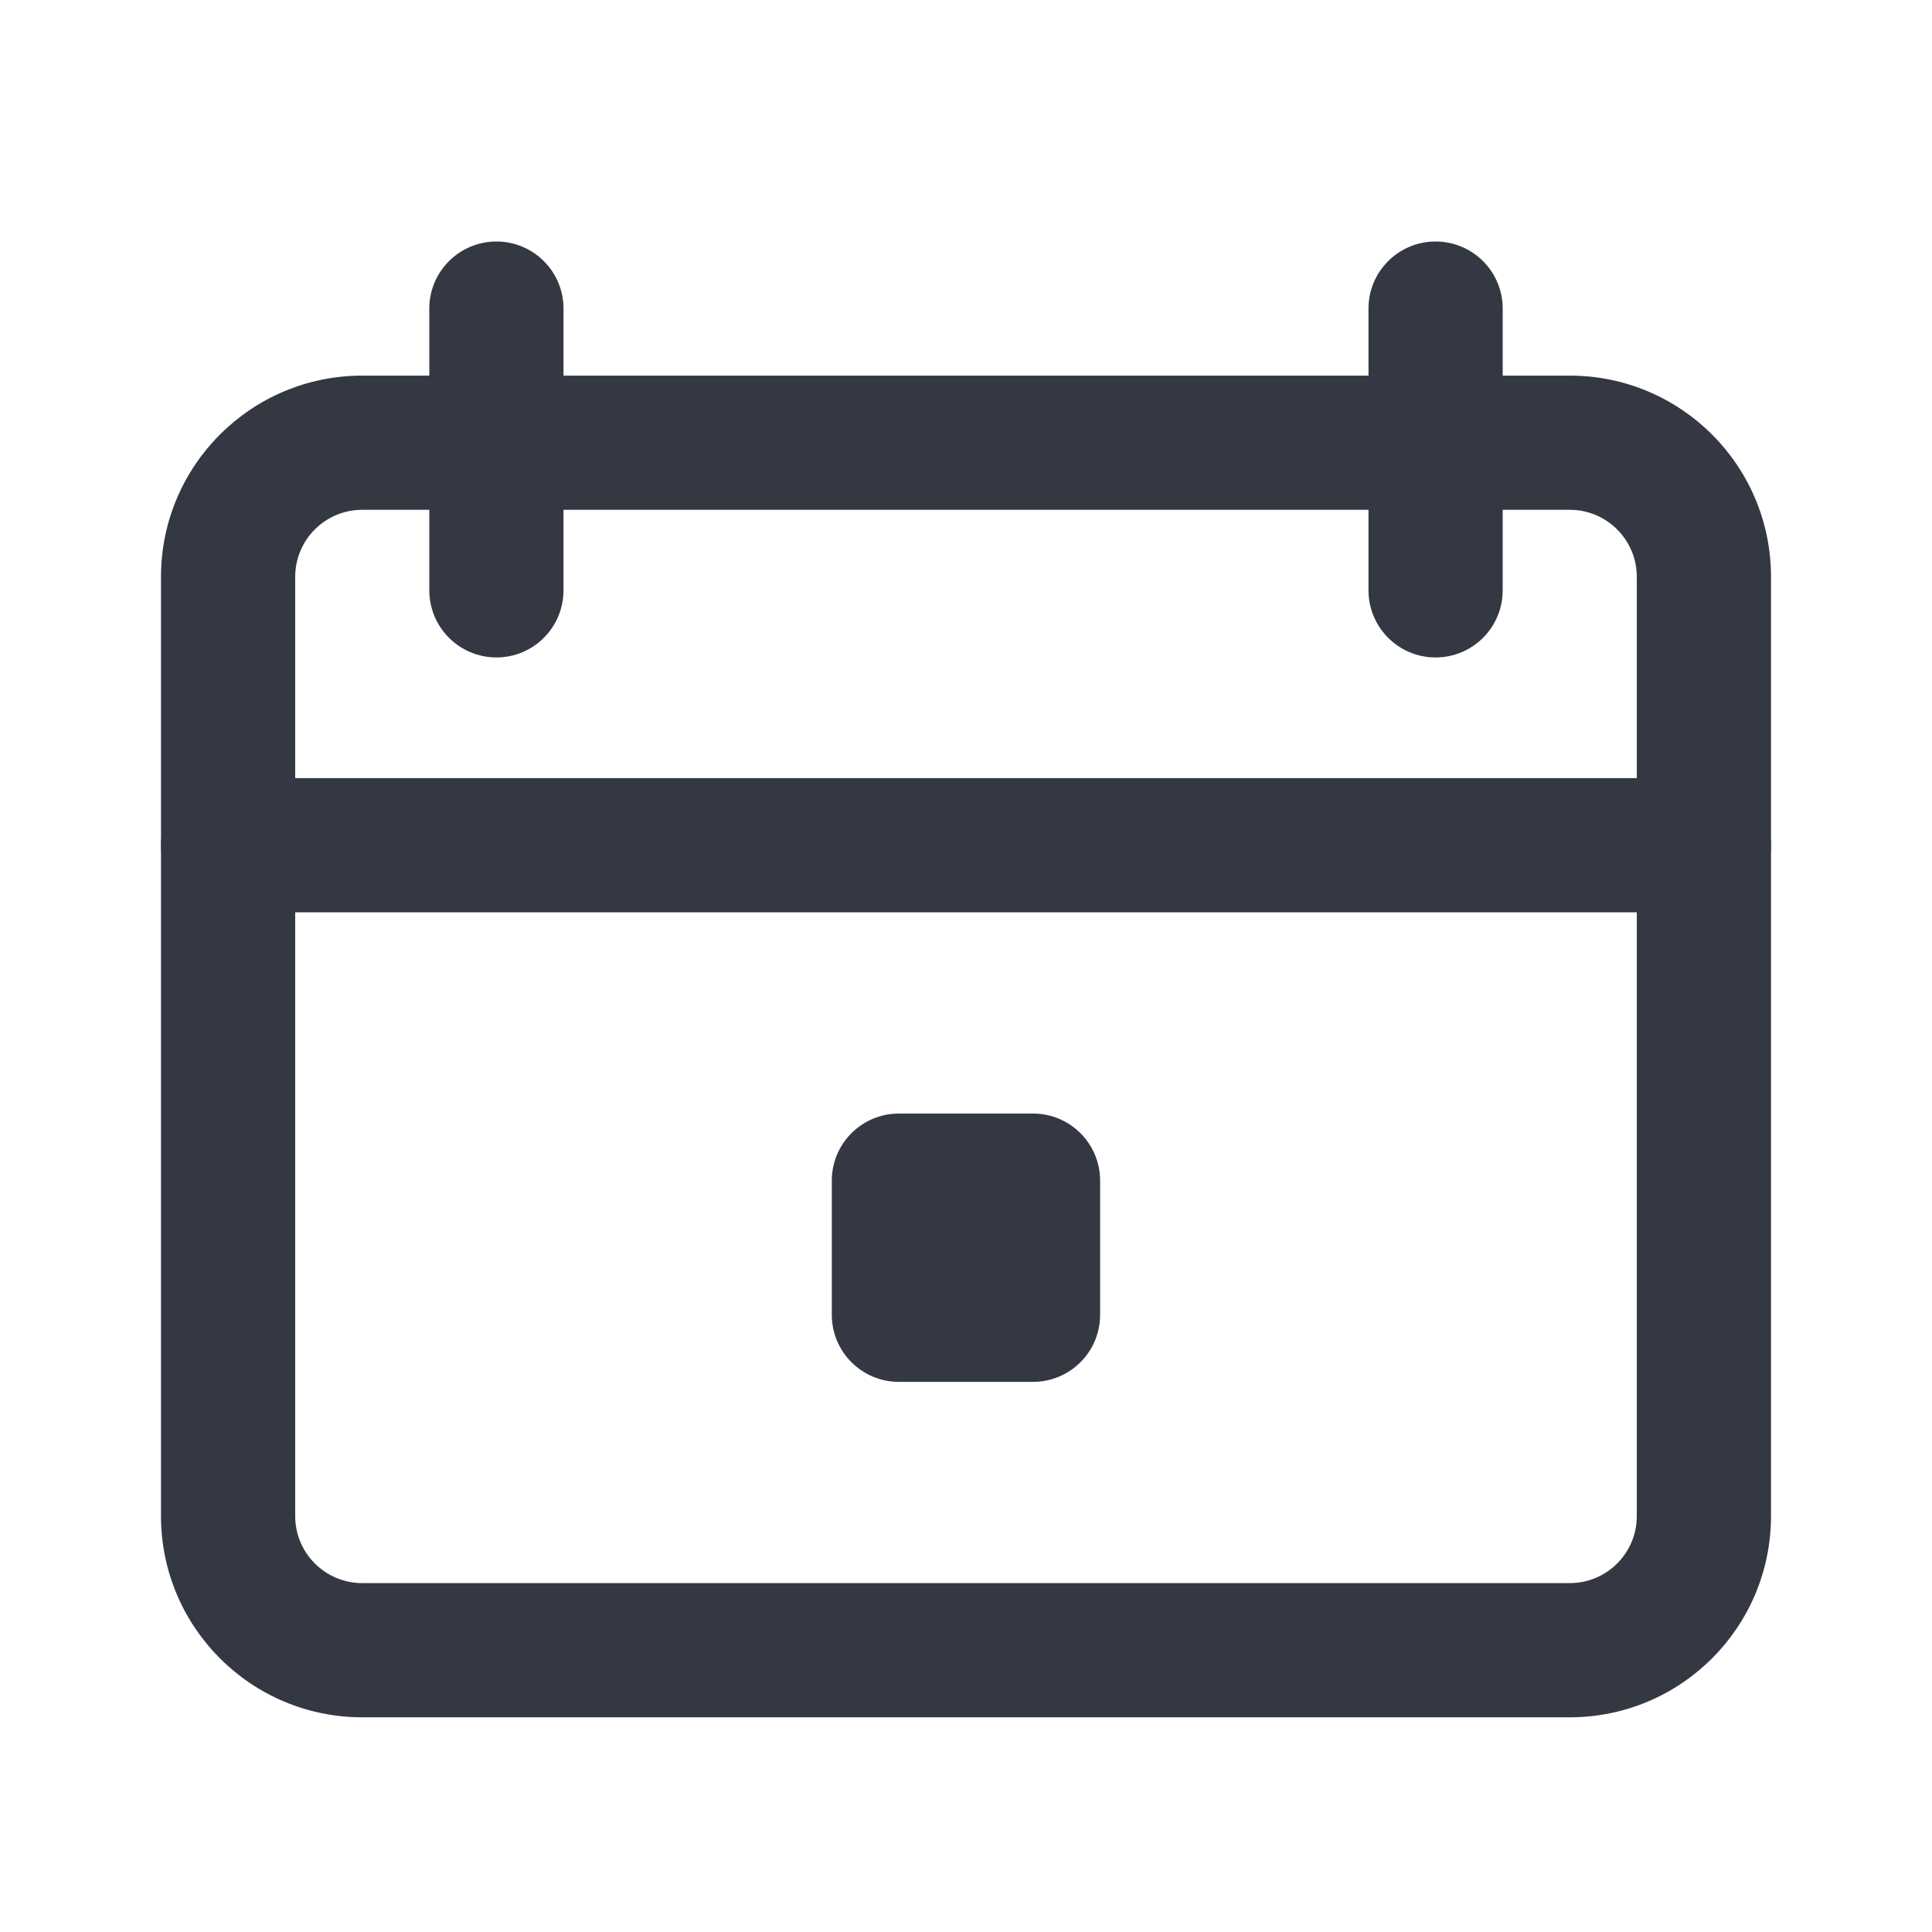 <svg width="24" height="24" viewBox="0 0 24 24" fill="none" xmlns="http://www.w3.org/2000/svg">
<path fill-rule="evenodd" clip-rule="evenodd" d="M22 7.166L22 18.833C22 20.213 20.881 21.333 19.5 21.333L4.5 21.333C3.119 21.333 2 20.213 2 18.833L2 7.166C2 5.785 3.119 4.666 4.5 4.666L19.5 4.666C20.881 4.666 22 5.785 22 7.166ZM20.333 7.166C20.333 6.706 19.96 6.333 19.5 6.333L4.5 6.333C4.04 6.333 3.667 6.706 3.667 7.166L3.667 18.833C3.667 19.293 4.04 19.666 4.5 19.666L19.5 19.666C19.96 19.666 20.333 19.293 20.333 18.833L20.333 7.166Z" fill="#343842"/>
<path d="M12.833 17.166C13.293 17.166 13.666 16.793 13.666 16.333L13.666 14.666C13.666 14.206 13.293 13.833 12.833 13.833L11.166 13.833C10.706 13.833 10.333 14.206 10.333 14.666L10.333 16.333C10.333 16.793 10.706 17.166 11.166 17.166L12.833 17.166Z" fill="#343842"/>
<path fill-rule="evenodd" clip-rule="evenodd" d="M6.167 3C6.627 3 7 3.373 7 3.833L7 7.333C7 7.794 6.627 8.167 6.167 8.167C5.707 8.167 5.333 7.794 5.333 7.333L5.333 3.833C5.333 3.373 5.707 3 6.167 3Z" fill="#343842"/>
<path fill-rule="evenodd" clip-rule="evenodd" d="M17.833 3C18.294 3 18.667 3.373 18.667 3.833L18.667 7.333C18.667 7.794 18.294 8.167 17.833 8.167C17.373 8.167 17 7.794 17 7.333L17 3.833C17 3.373 17.373 3 17.833 3Z" fill="#343842"/>
<path fill-rule="evenodd" clip-rule="evenodd" d="M2 10.499C2 10.039 2.373 9.666 2.833 9.666H21.167C21.627 9.666 22 10.039 22 10.499C22 10.96 21.627 11.333 21.167 11.333H2.833C2.373 11.333 2 10.96 2 10.499Z" fill="#343842"/>
</svg>
